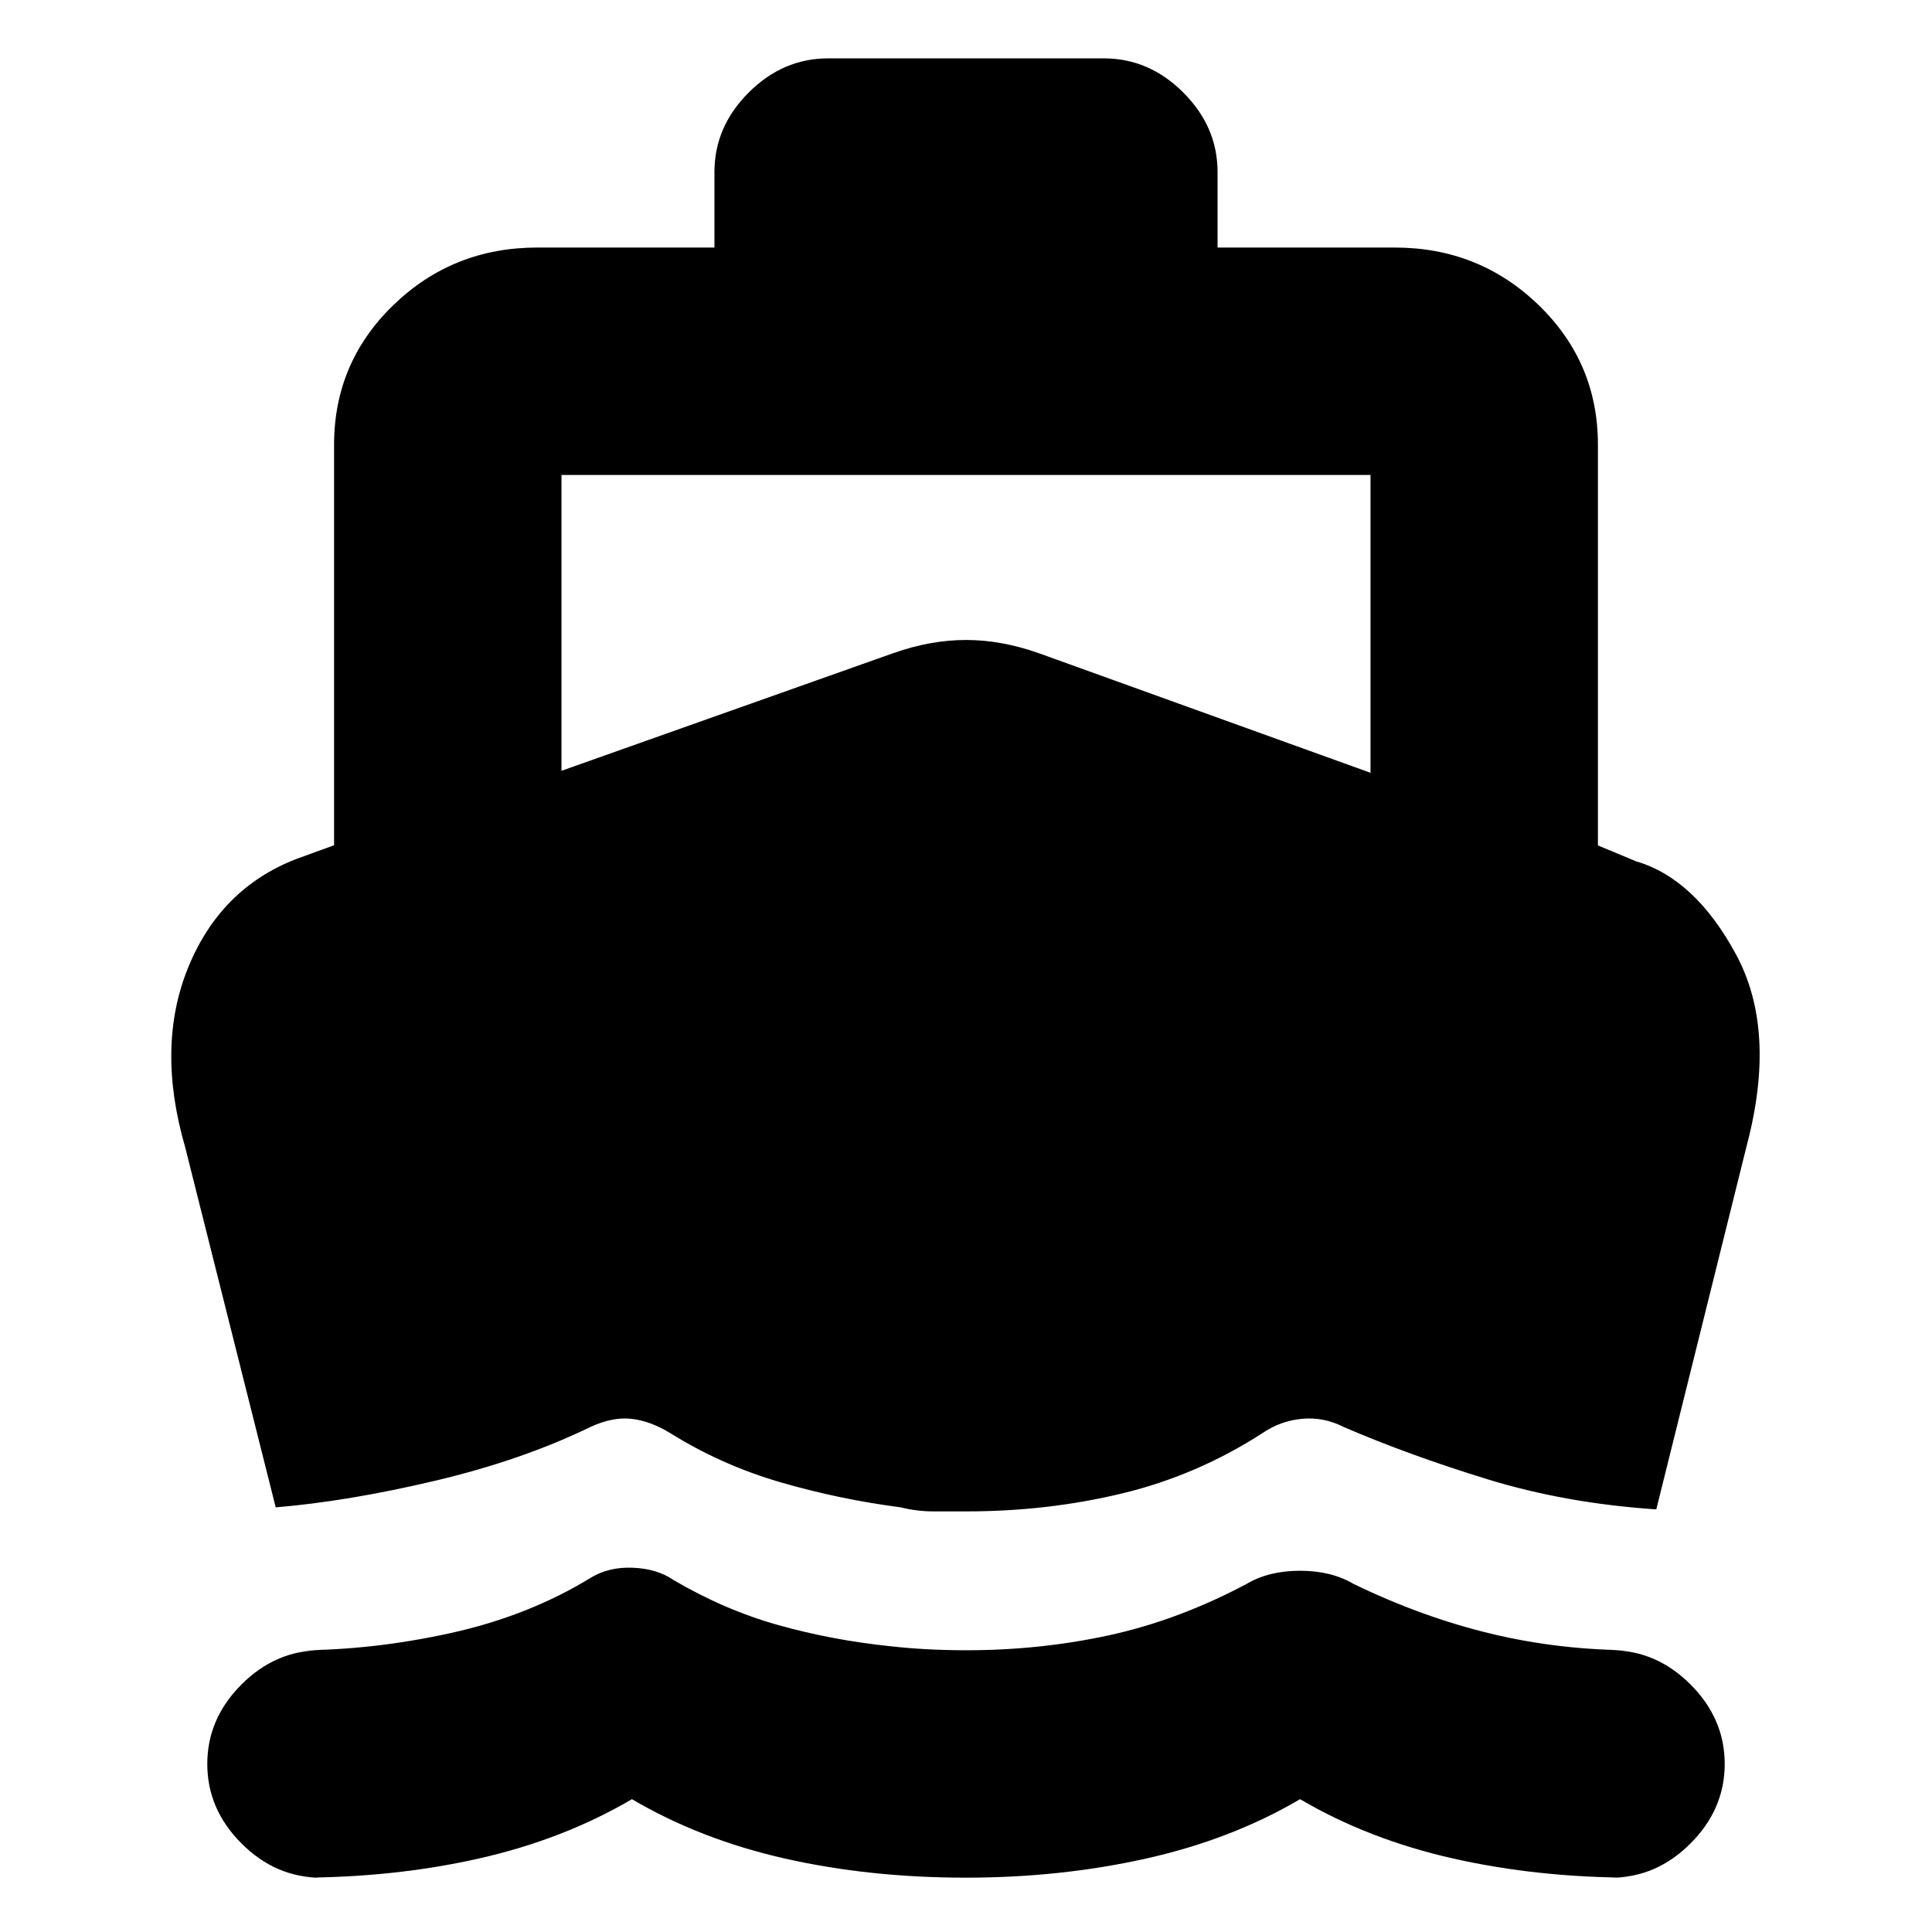 <svg xmlns="http://www.w3.org/2000/svg" height="20" viewBox="0 -960 960 960" width="20"><path d="M137-211 92-390q-14.5-50 1.5-89.25t53.61-53.88L166-540v-199q0-40.94 29.53-69.47T267-837h88v-37.5q0-22.5 17-39.5t39.5-17h137q22.5 0 39.5 17t17 39.5v37.5h88q41.94 0 71.47 28.53T794-739v199.09l19 7.91q29.28 8.59 49.64 46.29Q883-448 868-391l-45 181q-45-3-84-15t-71.48-26q-9.8-5-20.52-4-10.72 1-19.52 7-32.48 21-69.6 30t-77.7 9H463.9q-8.4 0-16.3-2-30.68-4-59.89-12.5T332.85-248q-9.87-6-19.18-7-9.3-1-20.17 4-34.04 16.55-77.27 26.77Q173-214 137-211ZM480-27q-48 0-90-9.5T314-66q-34 20-76.13 29.5-42.13 9.5-89.74 9.5h11.37Q137-27 120-44t-17-39.5q0-22.5 17-39.5t39.5-17h-11.27q36.76 0 75.51-8.5Q262.5-157 293.5-176q9-5.5 21-5t20 6q25.5 15 52.25 22.5t55.62 10.5q8.96 1 18.41 1.5 9.46.5 19.42.5 36.82 0 71.14-7.5T619.5-173q11-6.5 26.5-6.5t26.5 6.5q34 16.5 68.26 24.75 34.25 8.25 71.01 8.25H800.5q22.5 0 39.5 17t17 39.5Q857-61 840-44t-39.5 17h11.37q-47.61 0-89.74-9.5Q680-46 646-66q-34 20-76.5 29.5T480-27ZM279-577l165-58.5q18.5-6.5 36-6.5t36 6.5L681-576v-148H279v147Z"/></svg>